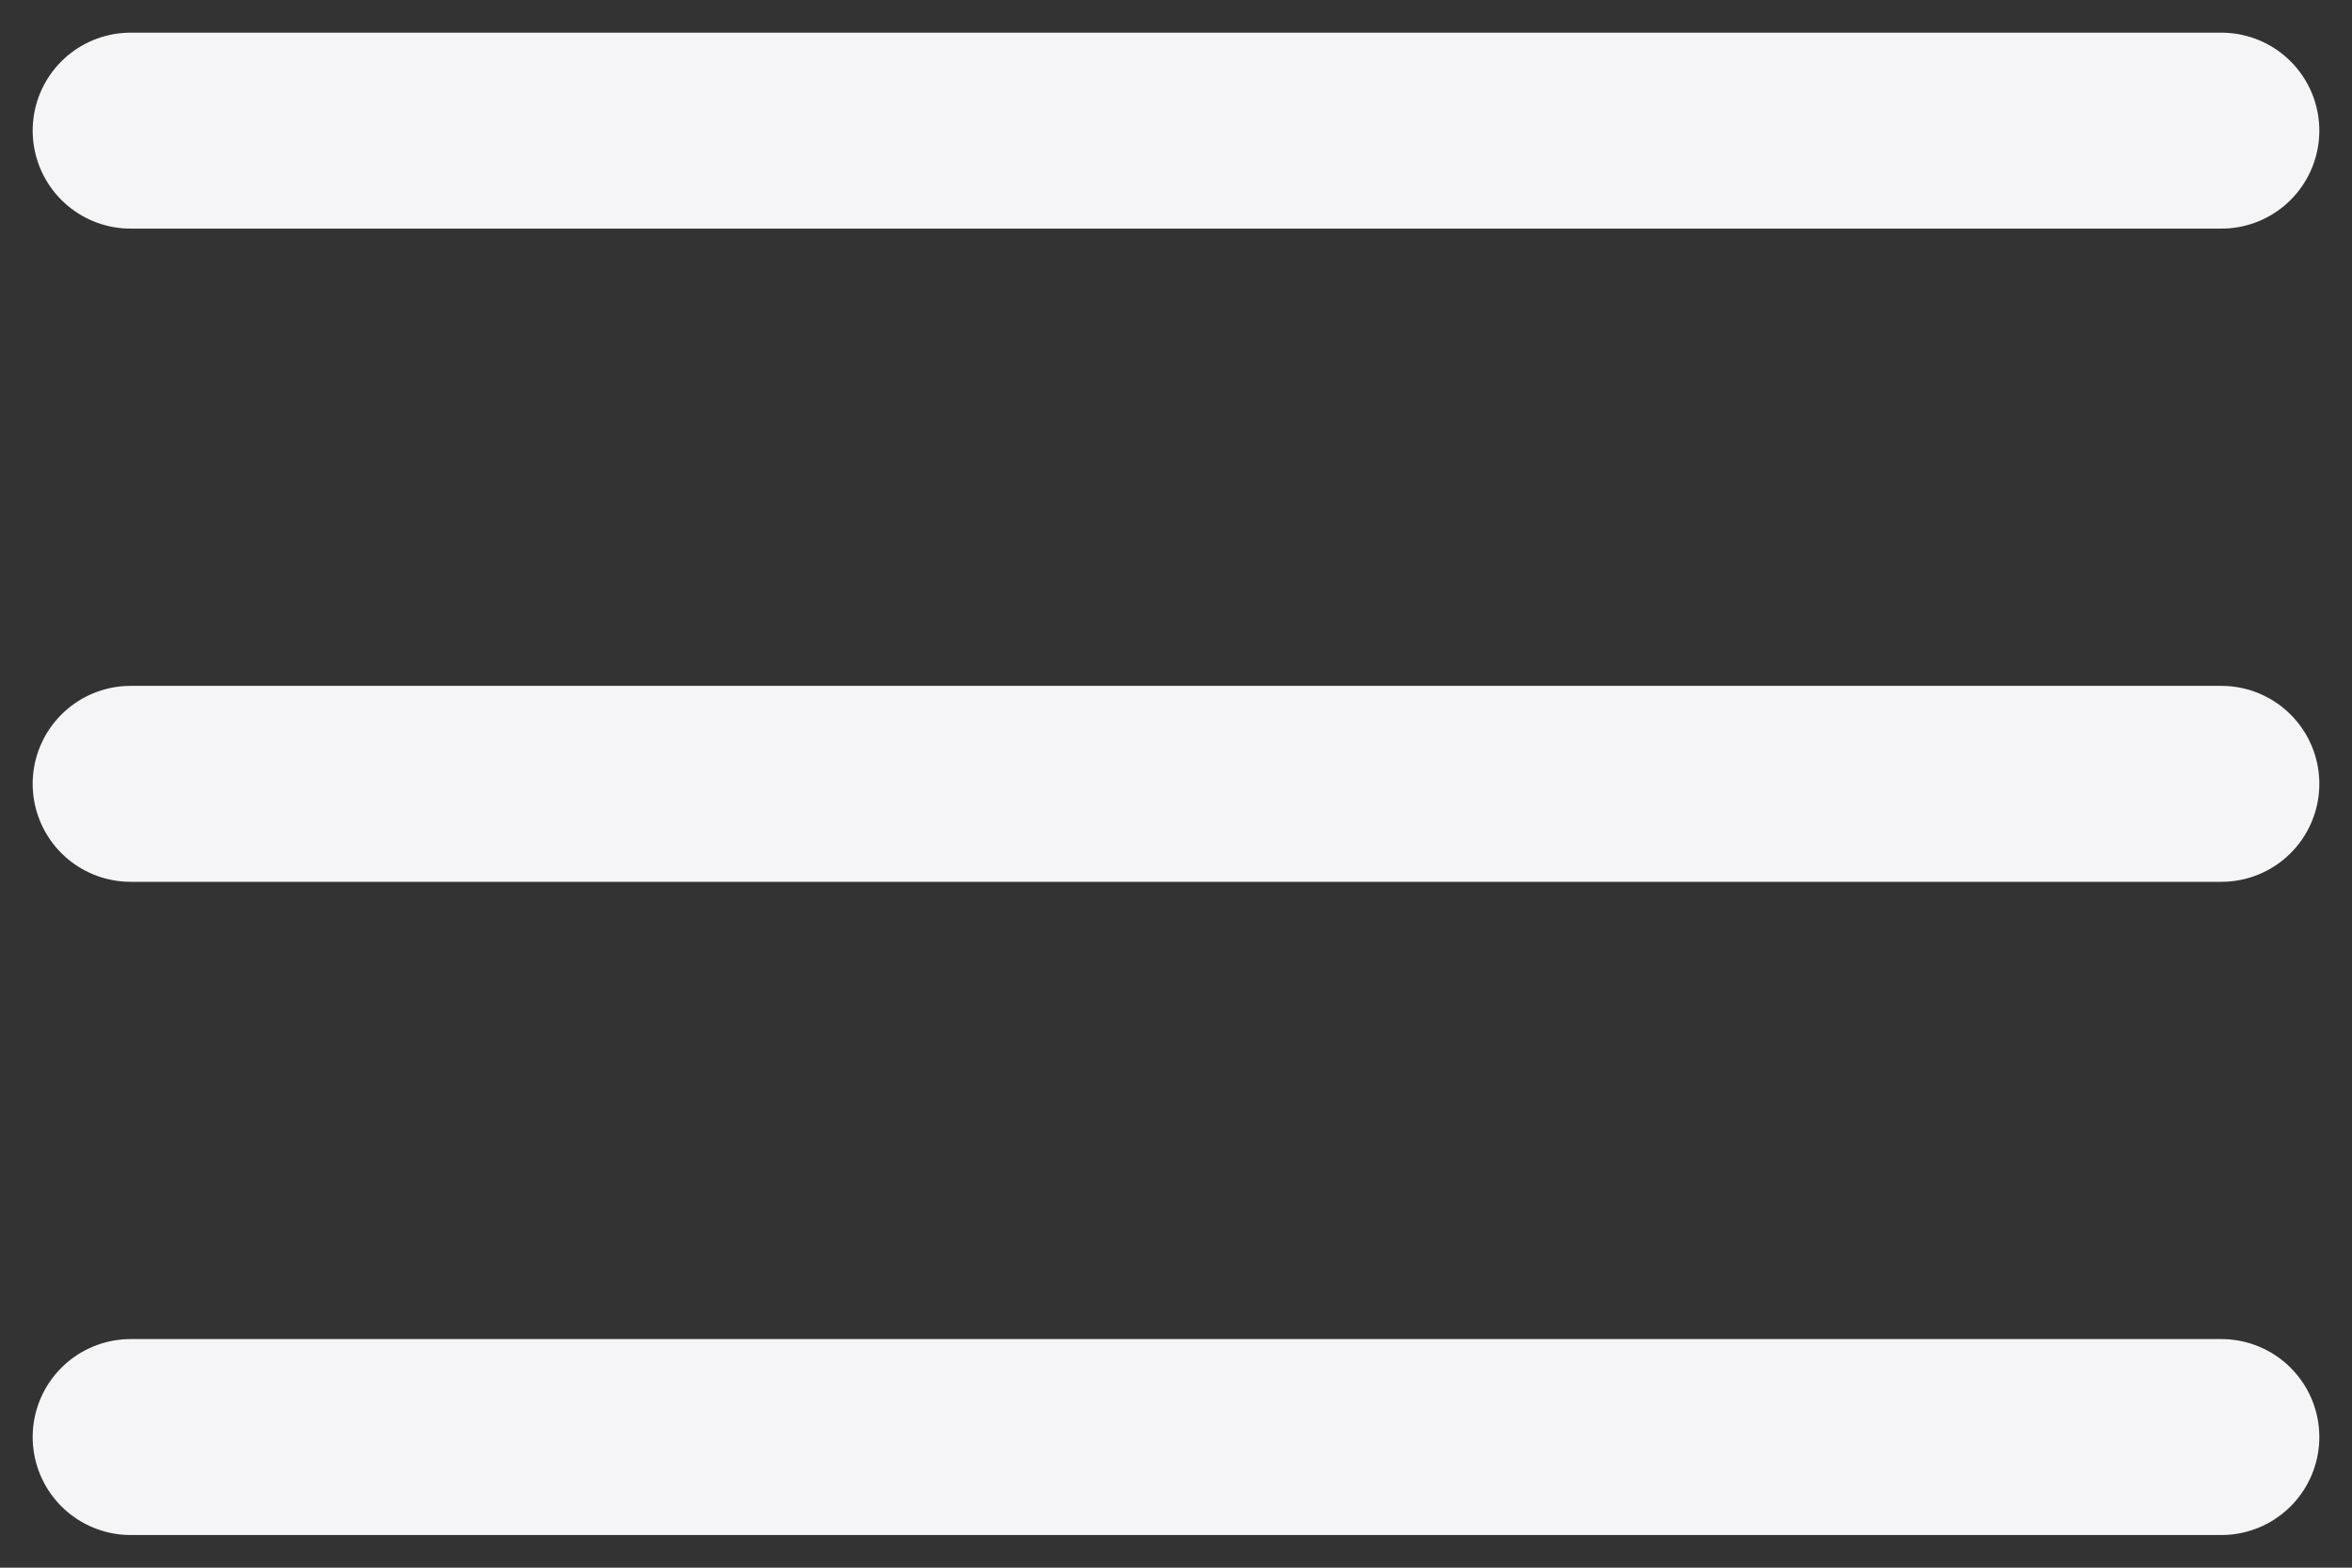 <svg width="18" height="12" viewBox="0 0 18 12" fill="none" xmlns="http://www.w3.org/2000/svg">
<rect x="0" y="0" width="18" height="12" fill="#333333" stroke="none"/>
<path d="M17 1H1M17 6H1M17 11H1" stroke="#F5F5F7" stroke-width="1.5" stroke-linecap="round"/>
</svg>
